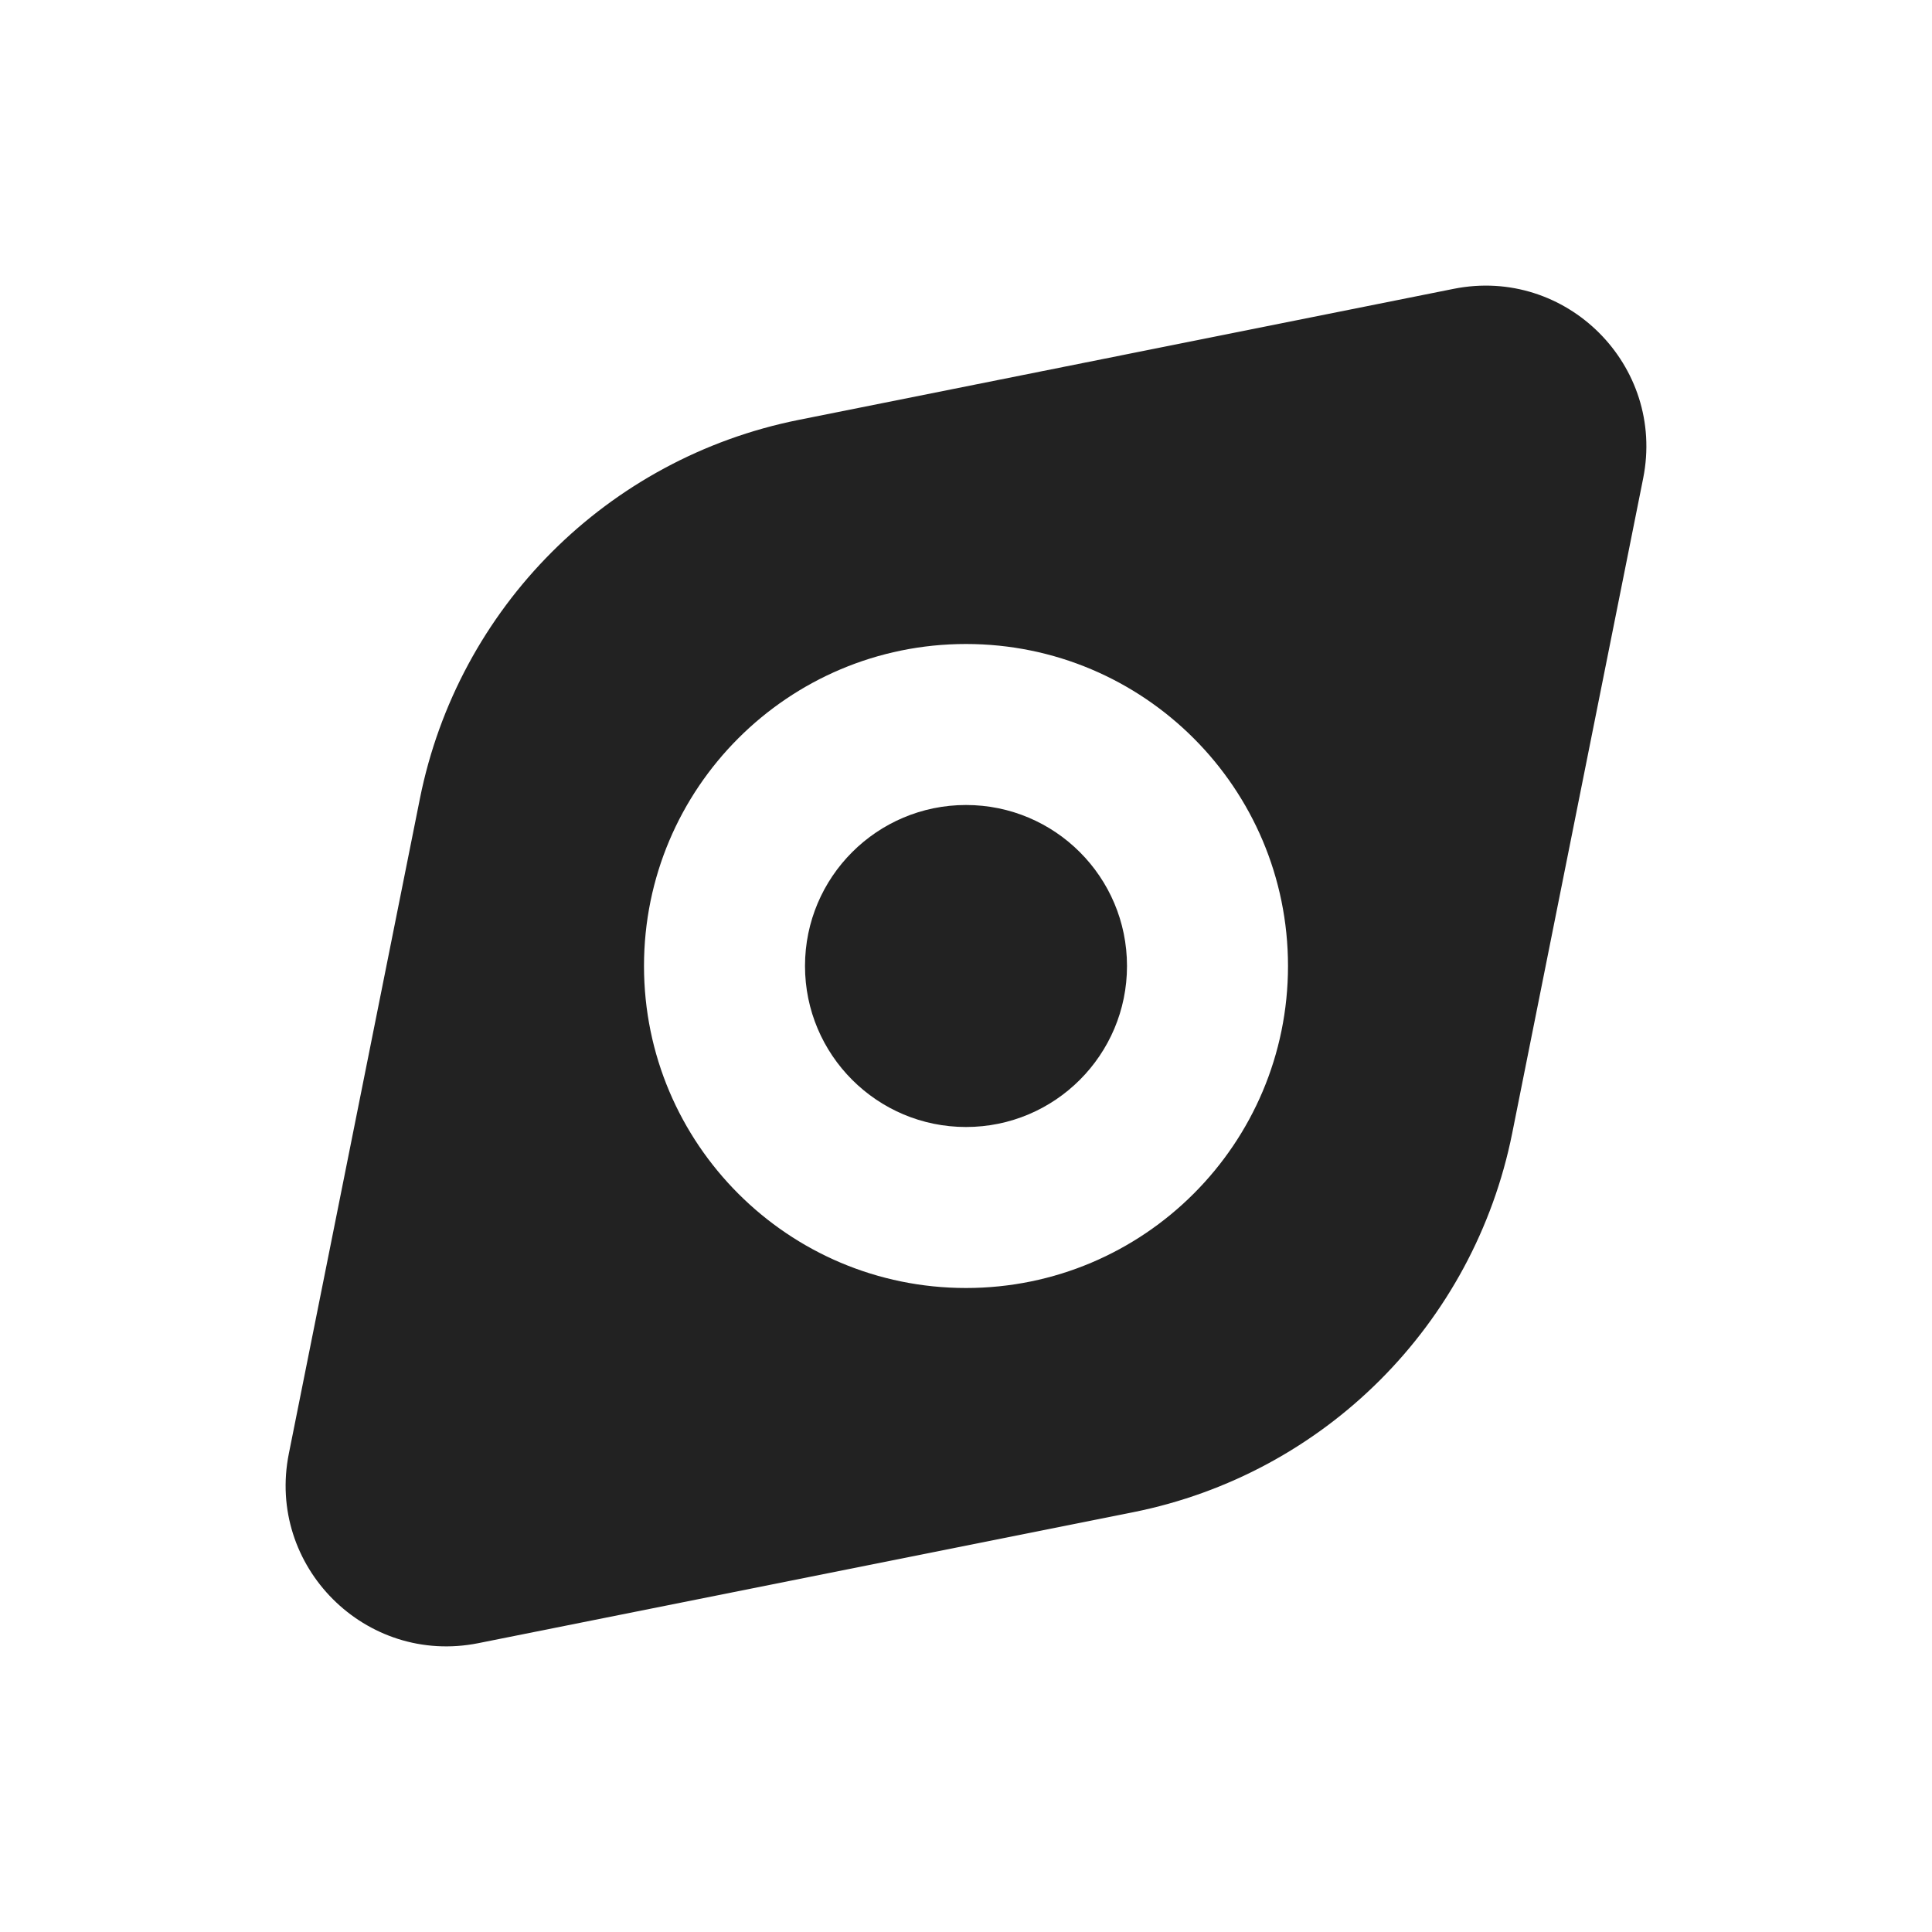 <svg width="48" height="48" viewBox="0 0 24 24" fill="none" xmlns="http://www.w3.org/2000/svg">
<path fill-rule="evenodd" clip-rule="evenodd" d="M18.785 14.078L20.412 5.942C20.692 4.542 19.458 3.308 18.058 3.588L9.922 5.216C7.547 5.691 5.691 7.547 5.216 9.922L3.588 18.058C3.308 19.458 4.542 20.692 5.942 20.412L14.078 18.785C16.453 18.309 18.309 16.453 18.785 14.078ZM14 12C14 13.104 13.105 14 12 14C10.896 14 10 13.104 10 12C10 10.895 10.896 10 12 10C13.105 10 14 10.895 14 12ZM16 12C16 14.209 14.209 16 12 16C9.791 16 8 14.209 8 12C8 9.79 9.791 8 12 8C14.209 8 16 9.79 16 12Z" fill="#222222"/>
</svg>
